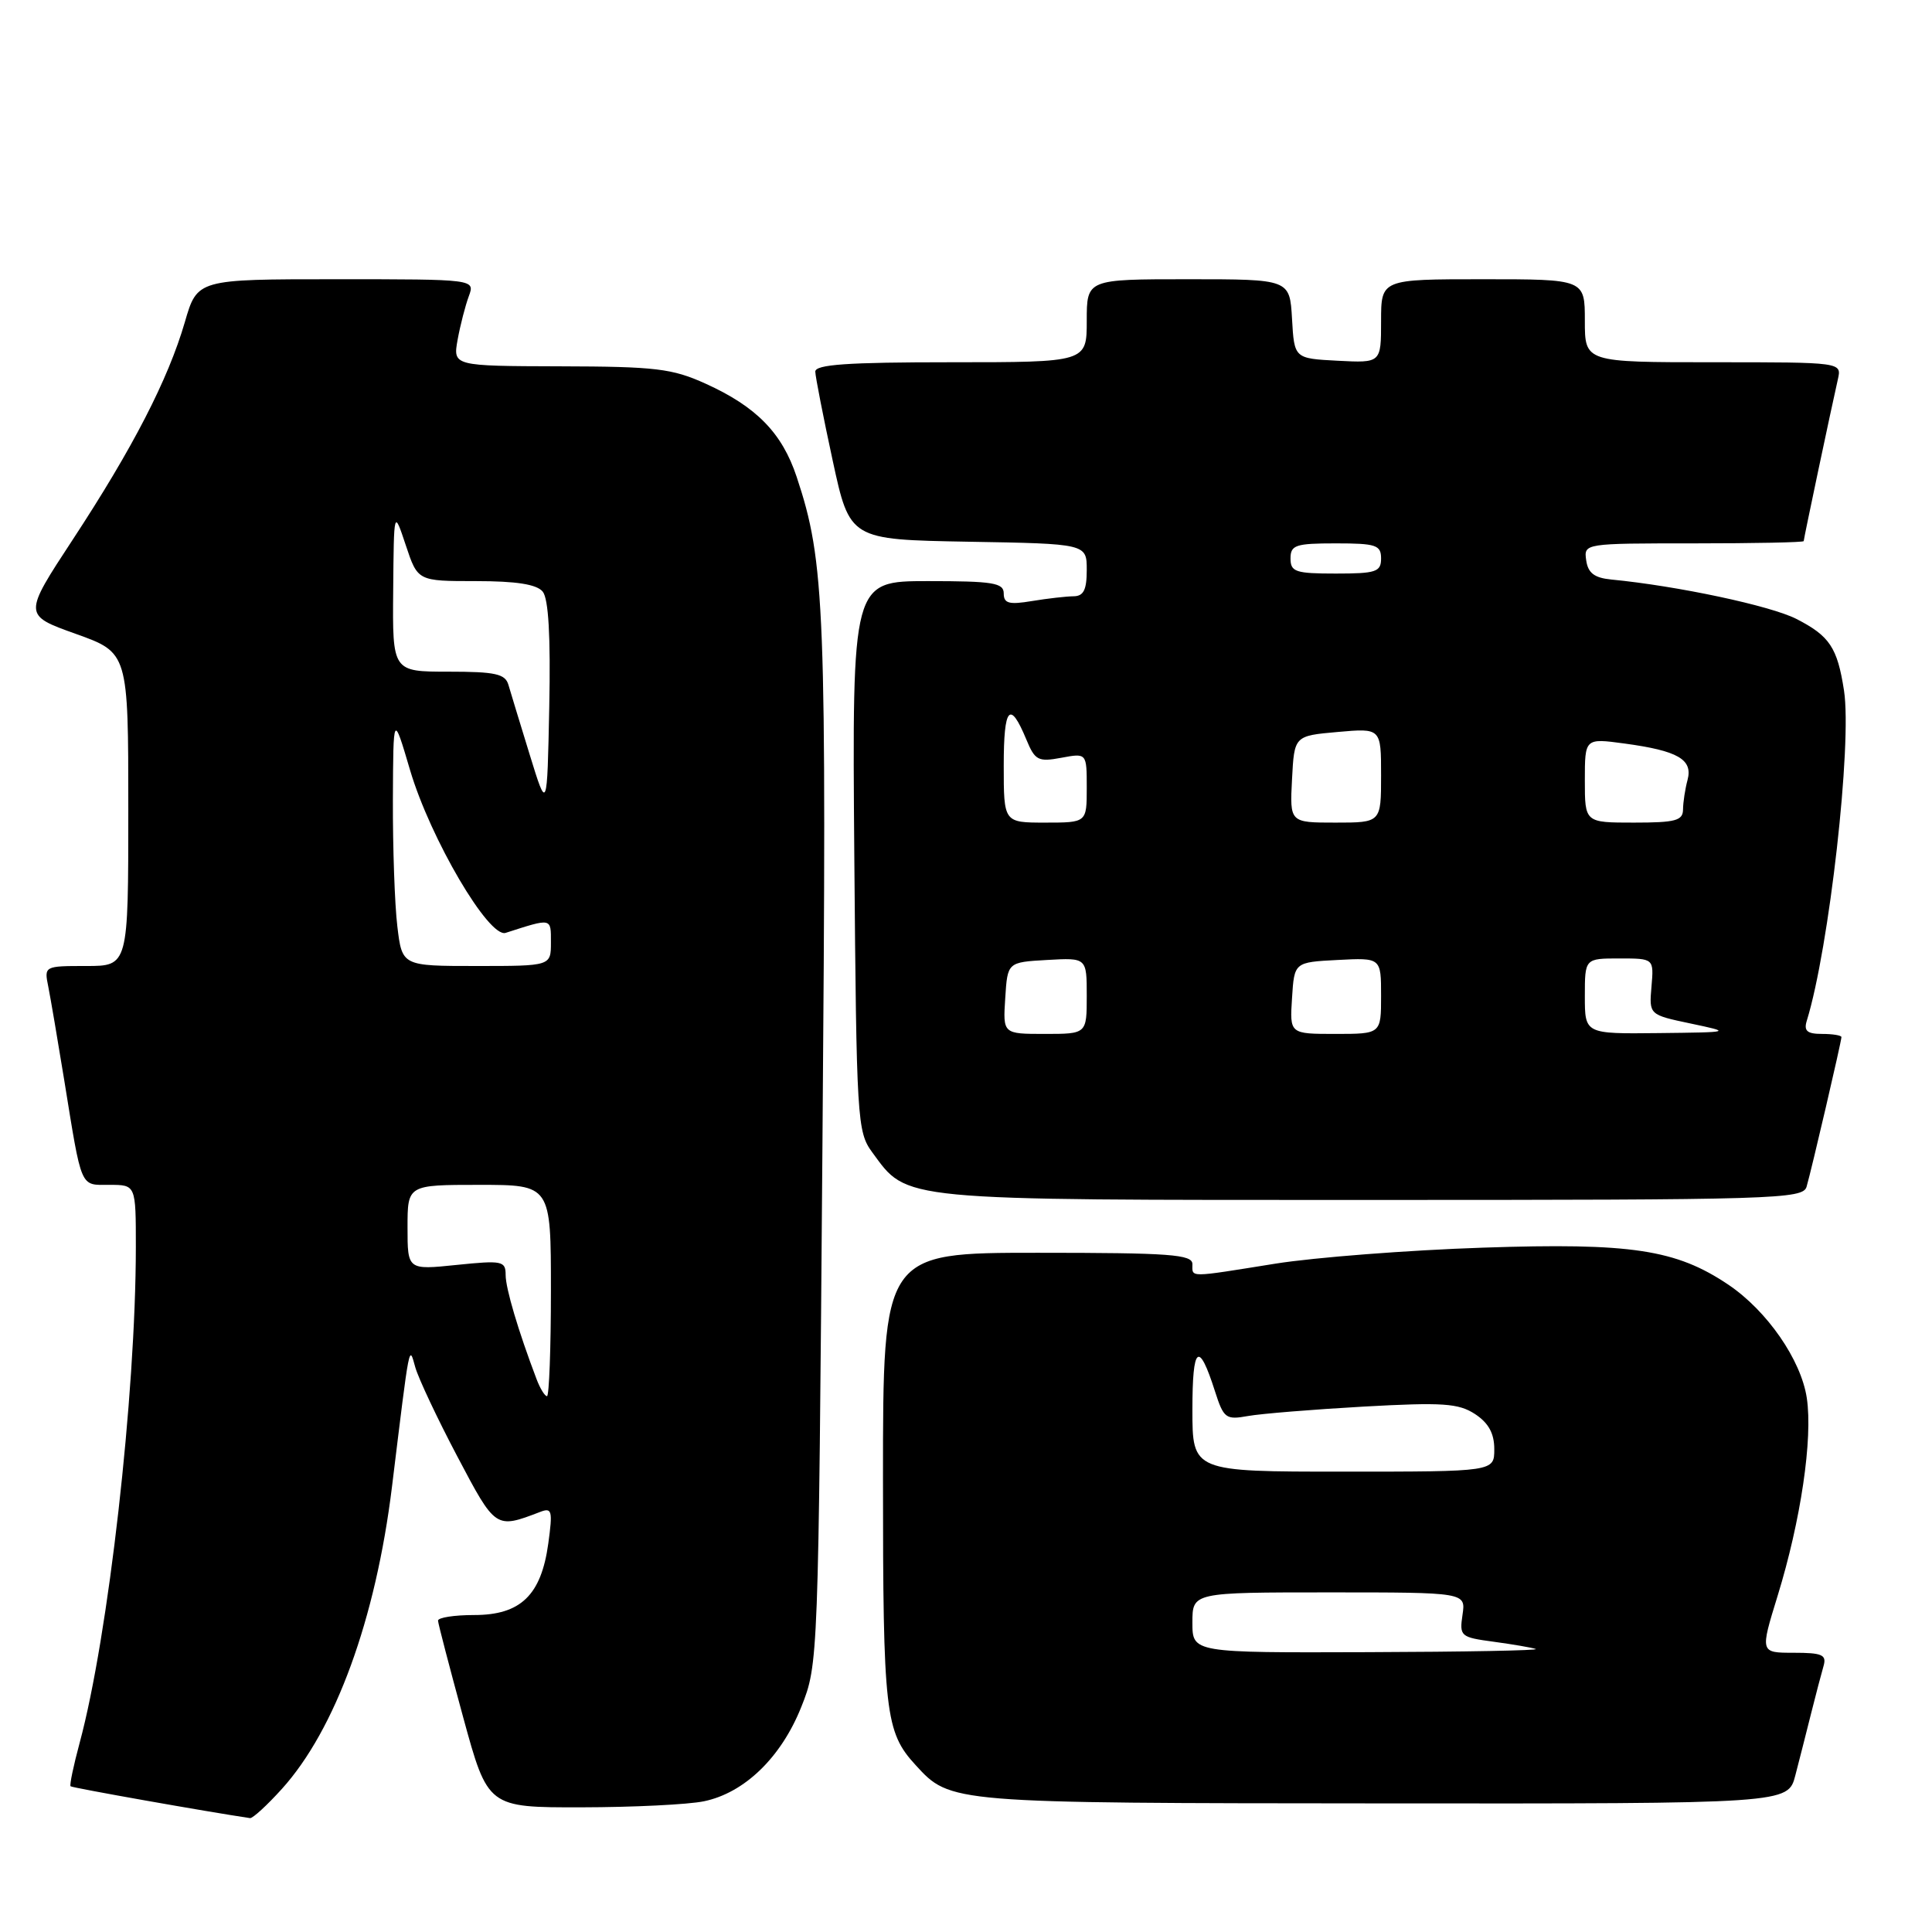 <?xml version="1.0" encoding="UTF-8" standalone="no"?>
<!DOCTYPE svg PUBLIC "-//W3C//DTD SVG 1.1//EN" "http://www.w3.org/Graphics/SVG/1.1/DTD/svg11.dtd" >
<svg xmlns="http://www.w3.org/2000/svg" xmlns:xlink="http://www.w3.org/1999/xlink" version="1.1" viewBox="0 0 256 256">
 <g >
 <path fill="currentColor"
d=" M 37.35 237.04 C 44.45 229.18 49.79 214.52 51.94 197.00 C 54.33 177.47 54.19 178.19 55.03 181.18 C 55.45 182.65 57.95 187.97 60.60 192.99 C 65.68 202.62 65.65 202.60 71.57 200.34 C 73.14 199.73 73.25 200.16 72.65 204.53 C 71.71 211.37 68.99 214.00 62.83 214.00 C 60.17 214.00 58.02 214.34 58.04 214.75 C 58.06 215.16 59.56 220.90 61.36 227.50 C 64.64 239.50 64.64 239.50 77.07 239.48 C 83.91 239.47 91.20 239.11 93.27 238.68 C 98.65 237.57 103.51 232.86 106.17 226.19 C 108.43 220.52 108.44 220.26 108.98 151.50 C 109.55 80.38 109.32 74.50 105.56 63.18 C 103.63 57.37 100.23 53.89 93.50 50.84 C 89.07 48.83 86.87 48.57 74.25 48.54 C 60.01 48.50 60.01 48.50 60.64 45.00 C 60.99 43.08 61.66 40.49 62.12 39.25 C 62.95 37.00 62.95 37.00 44.55 37.00 C 26.14 37.00 26.14 37.00 24.49 42.69 C 22.28 50.28 17.59 59.39 9.64 71.50 C 3.08 81.50 3.08 81.50 10.04 83.99 C 17.00 86.48 17.00 86.48 17.00 107.24 C 17.00 128.00 17.00 128.00 11.42 128.00 C 5.87 128.00 5.84 128.01 6.40 130.75 C 6.70 132.26 7.64 137.78 8.49 143.00 C 10.88 157.75 10.56 157.00 14.52 157.00 C 18.00 157.00 18.00 157.00 18.00 165.25 C 17.99 184.86 14.36 216.84 10.55 230.95 C 9.74 233.95 9.20 236.53 9.35 236.69 C 9.56 236.90 27.59 240.09 33.13 240.91 C 33.48 240.96 35.38 239.22 37.35 237.04 Z  M 237.89 235.25 C 238.43 233.19 239.37 229.47 239.99 227.00 C 240.61 224.53 241.35 221.71 241.63 220.75 C 242.06 219.27 241.45 219.00 237.68 219.00 C 233.22 219.00 233.22 219.00 235.53 211.50 C 238.62 201.48 240.22 190.65 239.41 185.24 C 238.65 180.19 234.15 173.69 229.02 170.23 C 222.08 165.56 216.15 164.66 196.51 165.32 C 186.60 165.65 174.22 166.61 169.00 167.44 C 157.33 169.31 158.00 169.31 158.00 167.50 C 158.00 166.22 155.06 166.00 137.50 166.00 C 117.00 166.00 117.00 166.00 117.00 195.93 C 117.00 226.96 117.29 229.49 121.32 233.88 C 125.96 238.94 125.76 238.92 183.21 238.96 C 236.92 239.00 236.92 239.00 237.89 235.25 Z  M 239.38 157.25 C 240.03 155.04 244.00 137.99 244.00 137.42 C 244.00 137.19 242.84 137.00 241.43 137.00 C 239.45 137.00 238.99 136.60 239.41 135.25 C 242.37 125.66 245.43 98.56 244.34 91.50 C 243.46 85.80 242.44 84.27 238.03 82.01 C 234.59 80.26 222.29 77.64 213.50 76.79 C 211.26 76.57 210.42 75.93 210.18 74.25 C 209.86 72.00 209.89 72.00 224.43 72.00 C 232.44 72.00 239.00 71.87 239.00 71.70 C 239.00 71.40 242.60 54.35 243.53 50.25 C 244.04 48.00 244.04 48.00 227.02 48.00 C 210.00 48.00 210.00 48.00 210.00 42.50 C 210.00 37.00 210.00 37.00 196.50 37.00 C 183.00 37.00 183.00 37.00 183.00 42.55 C 183.00 48.10 183.00 48.10 177.25 47.80 C 171.50 47.50 171.50 47.50 171.20 42.25 C 170.90 37.00 170.90 37.00 157.45 37.00 C 144.00 37.00 144.00 37.00 144.00 42.50 C 144.00 48.00 144.00 48.00 126.00 48.00 C 112.25 48.00 108.01 48.30 108.03 49.25 C 108.05 49.94 109.08 55.22 110.33 61.00 C 112.60 71.50 112.60 71.50 128.30 71.78 C 144.00 72.05 144.00 72.05 144.00 75.53 C 144.00 78.16 143.58 79.00 142.25 79.01 C 141.29 79.02 138.81 79.30 136.75 79.64 C 133.70 80.15 133.00 79.96 133.00 78.63 C 133.00 77.23 131.58 77.00 122.95 77.00 C 112.91 77.00 112.91 77.00 113.20 113.43 C 113.49 148.45 113.58 149.97 115.57 152.68 C 120.33 159.16 118.58 159.00 181.68 159.00 C 235.28 159.00 238.90 158.89 239.38 157.25 Z  M 71.10 182.75 C 68.67 176.35 67.00 170.72 67.00 168.94 C 67.00 167.08 66.55 166.99 60.50 167.61 C 54.00 168.28 54.00 168.28 54.00 162.64 C 54.00 157.00 54.00 157.00 63.50 157.00 C 73.00 157.00 73.00 157.00 73.00 171.00 C 73.00 178.70 72.76 185.00 72.48 185.00 C 72.19 185.00 71.57 183.99 71.10 182.75 Z  M 52.65 122.75 C 52.30 119.86 52.04 112.33 52.06 106.00 C 52.11 94.50 52.11 94.50 54.34 102.06 C 57.03 111.13 64.78 124.33 67.00 123.61 C 73.17 121.63 73.00 121.59 73.00 124.88 C 73.00 128.00 73.00 128.00 63.14 128.00 C 53.28 128.00 53.28 128.00 52.65 122.75 Z  M 70.19 100.00 C 68.92 95.88 67.65 91.71 67.37 90.75 C 66.95 89.29 65.65 89.00 59.43 89.00 C 52.00 89.00 52.00 89.00 52.10 78.25 C 52.19 67.50 52.19 67.50 53.77 72.25 C 55.35 77.00 55.35 77.00 63.05 77.00 C 68.40 77.00 71.11 77.42 71.91 78.39 C 72.68 79.33 72.97 84.27 72.78 93.64 C 72.50 107.50 72.50 107.50 70.19 100.00 Z  M 158.00 215.00 C 158.00 211.00 158.00 211.00 176.11 211.00 C 194.23 211.00 194.23 211.00 193.79 213.97 C 193.37 216.82 193.53 216.95 197.93 217.54 C 200.44 217.88 202.95 218.31 203.50 218.50 C 204.05 218.69 194.04 218.88 181.25 218.92 C 158.00 219.00 158.00 219.00 158.00 215.00 Z  M 158.00 186.80 C 158.00 178.27 158.83 177.59 160.99 184.35 C 162.14 187.94 162.43 188.16 165.36 187.63 C 167.09 187.32 173.99 186.76 180.70 186.38 C 191.18 185.80 193.25 185.94 195.45 187.37 C 197.24 188.55 198.00 189.93 198.00 192.02 C 198.00 195.00 198.00 195.00 178.00 195.00 C 158.00 195.00 158.00 195.00 158.00 186.80 Z  M 133.20 132.25 C 133.50 127.50 133.50 127.50 138.75 127.20 C 144.00 126.90 144.00 126.90 144.00 131.95 C 144.00 137.00 144.00 137.00 138.45 137.00 C 132.89 137.00 132.89 137.00 133.20 132.25 Z  M 171.20 132.25 C 171.50 127.50 171.50 127.50 177.25 127.20 C 183.00 126.90 183.00 126.90 183.00 131.95 C 183.00 137.00 183.00 137.00 176.95 137.00 C 170.89 137.00 170.89 137.00 171.20 132.25 Z  M 210.00 132.00 C 210.00 127.00 210.00 127.00 214.58 127.00 C 219.15 127.00 219.15 127.00 218.83 130.73 C 218.51 134.46 218.51 134.46 224.01 135.62 C 229.50 136.78 229.50 136.78 219.75 136.89 C 210.00 137.00 210.00 137.00 210.00 132.00 Z  M 133.00 101.44 C 133.00 93.65 133.81 92.72 136.00 98.00 C 137.14 100.76 137.57 100.98 140.63 100.41 C 144.00 99.78 144.00 99.78 144.00 104.39 C 144.00 109.00 144.00 109.00 138.50 109.00 C 133.00 109.00 133.00 109.00 133.00 101.44 Z  M 171.20 103.25 C 171.50 97.50 171.50 97.50 177.25 96.99 C 183.00 96.48 183.00 96.48 183.00 102.74 C 183.00 109.00 183.00 109.00 176.95 109.00 C 170.90 109.00 170.90 109.00 171.20 103.25 Z  M 210.00 103.41 C 210.00 97.81 210.00 97.81 215.25 98.52 C 222.34 99.48 224.33 100.63 223.61 103.34 C 223.29 104.53 223.02 106.29 223.01 107.25 C 223.00 108.74 222.02 109.00 216.50 109.00 C 210.00 109.00 210.00 109.00 210.00 103.41 Z  M 171.00 74.00 C 171.00 72.22 171.67 72.00 177.00 72.00 C 182.33 72.00 183.00 72.22 183.00 74.00 C 183.00 75.78 182.33 76.00 177.00 76.00 C 171.67 76.00 171.00 75.78 171.00 74.00 Z "/>
</g>
</svg>